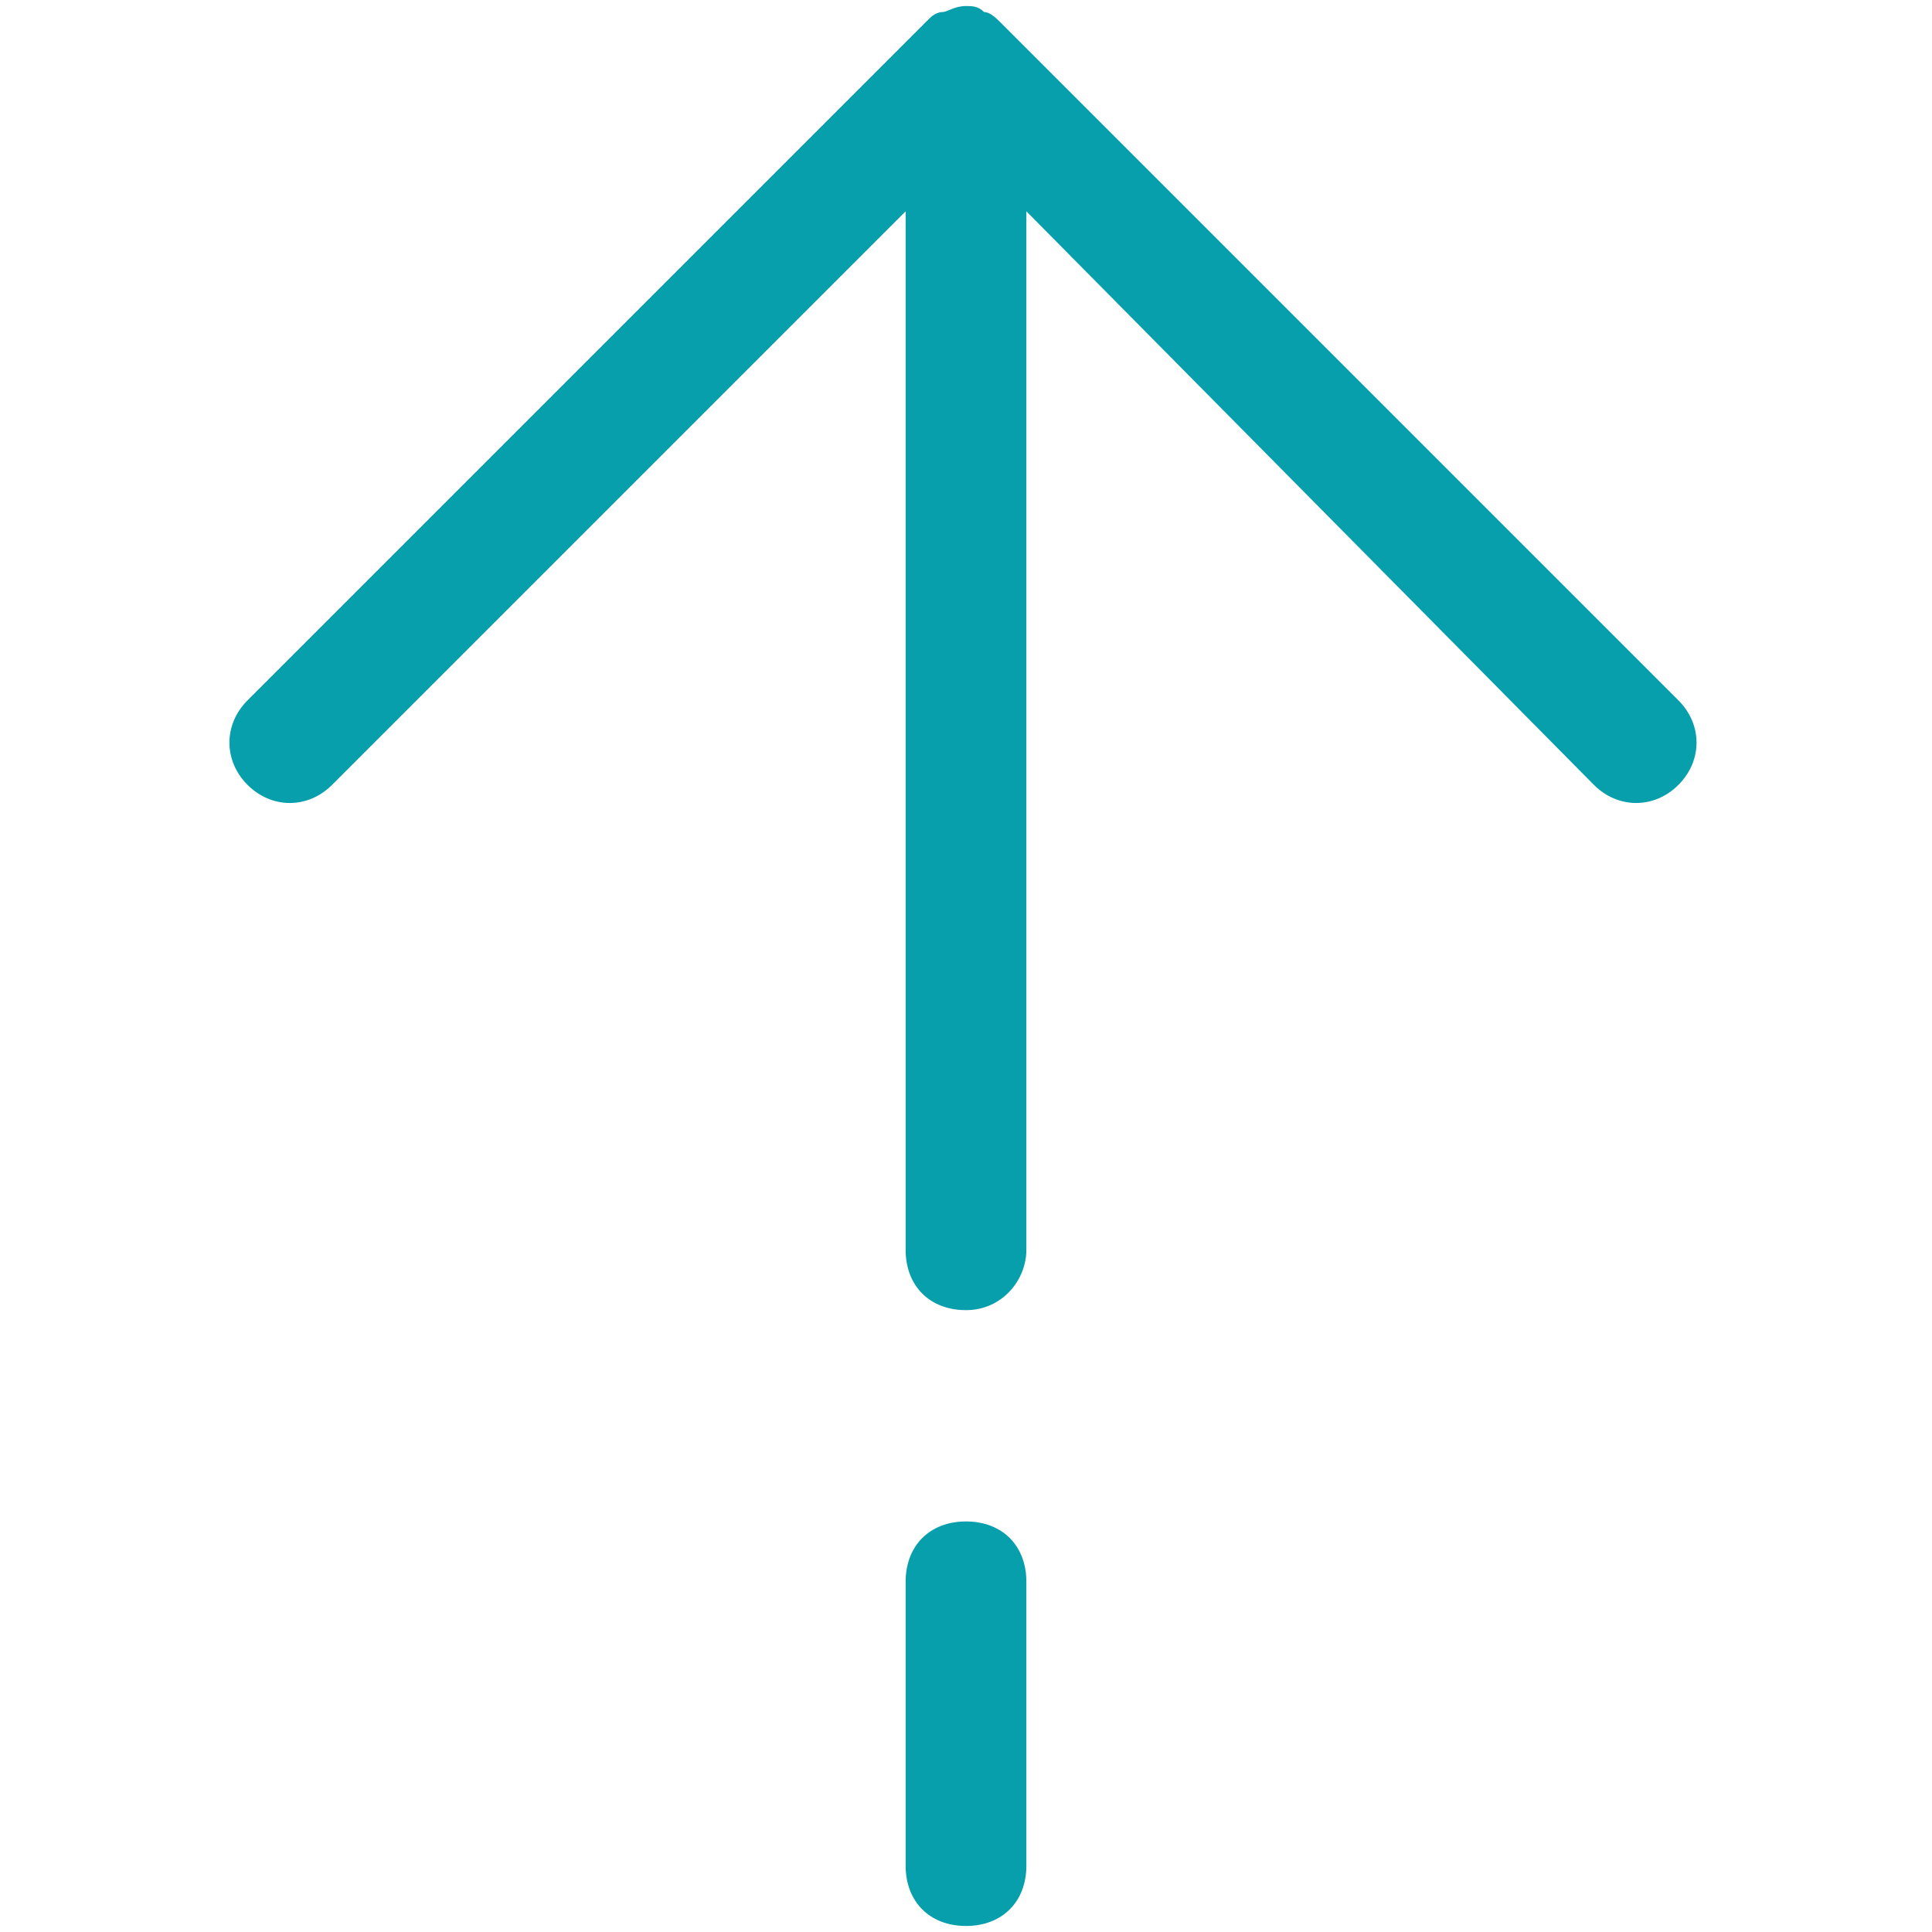 <!-- Generated by IcoMoon.io -->
<svg version="1.1" xmlns="http://www.w3.org/2000/svg" width="32" height="32" viewBox="0 0 32 32">
<title>arrowUp-icon</title>
<path fill="#079fac" d="M16 31.9c-0.6 0-1-0.4-1-1v-4.7c0-0.6 0.4-1 1-1s1 0.4 1 1v4.7c0 0.6-0.4 1-1 1zM16 21.7c-0.6 0-1-0.4-1-1v-17.2l-9.5 9.5c-0.4 0.4-1 0.4-1.4 0s-0.4-1 0-1.4l11.2-11.2c0 0 0 0 0 0s0 0 0.1-0.1v0c0 0 0 0 0 0s0 0 0 0 0 0 0 0c0.1-0.1 0.2-0.1 0.2-0.1 0.1 0 0.2-0.1 0.4-0.1v0c0 0 0 0 0 0s0 0 0 0 0 0 0 0c0.1 0 0.2 0 0.3 0.1 0.1 0 0.2 0.1 0.3 0.2v0c0 0 0 0 0 0v0l11.2 11.2c0.4 0.4 0.4 1 0 1.4s-1 0.4-1.4 0l-9.4-9.5v17.2c0 0.5-0.4 1-1 1z"></path>
</svg>
